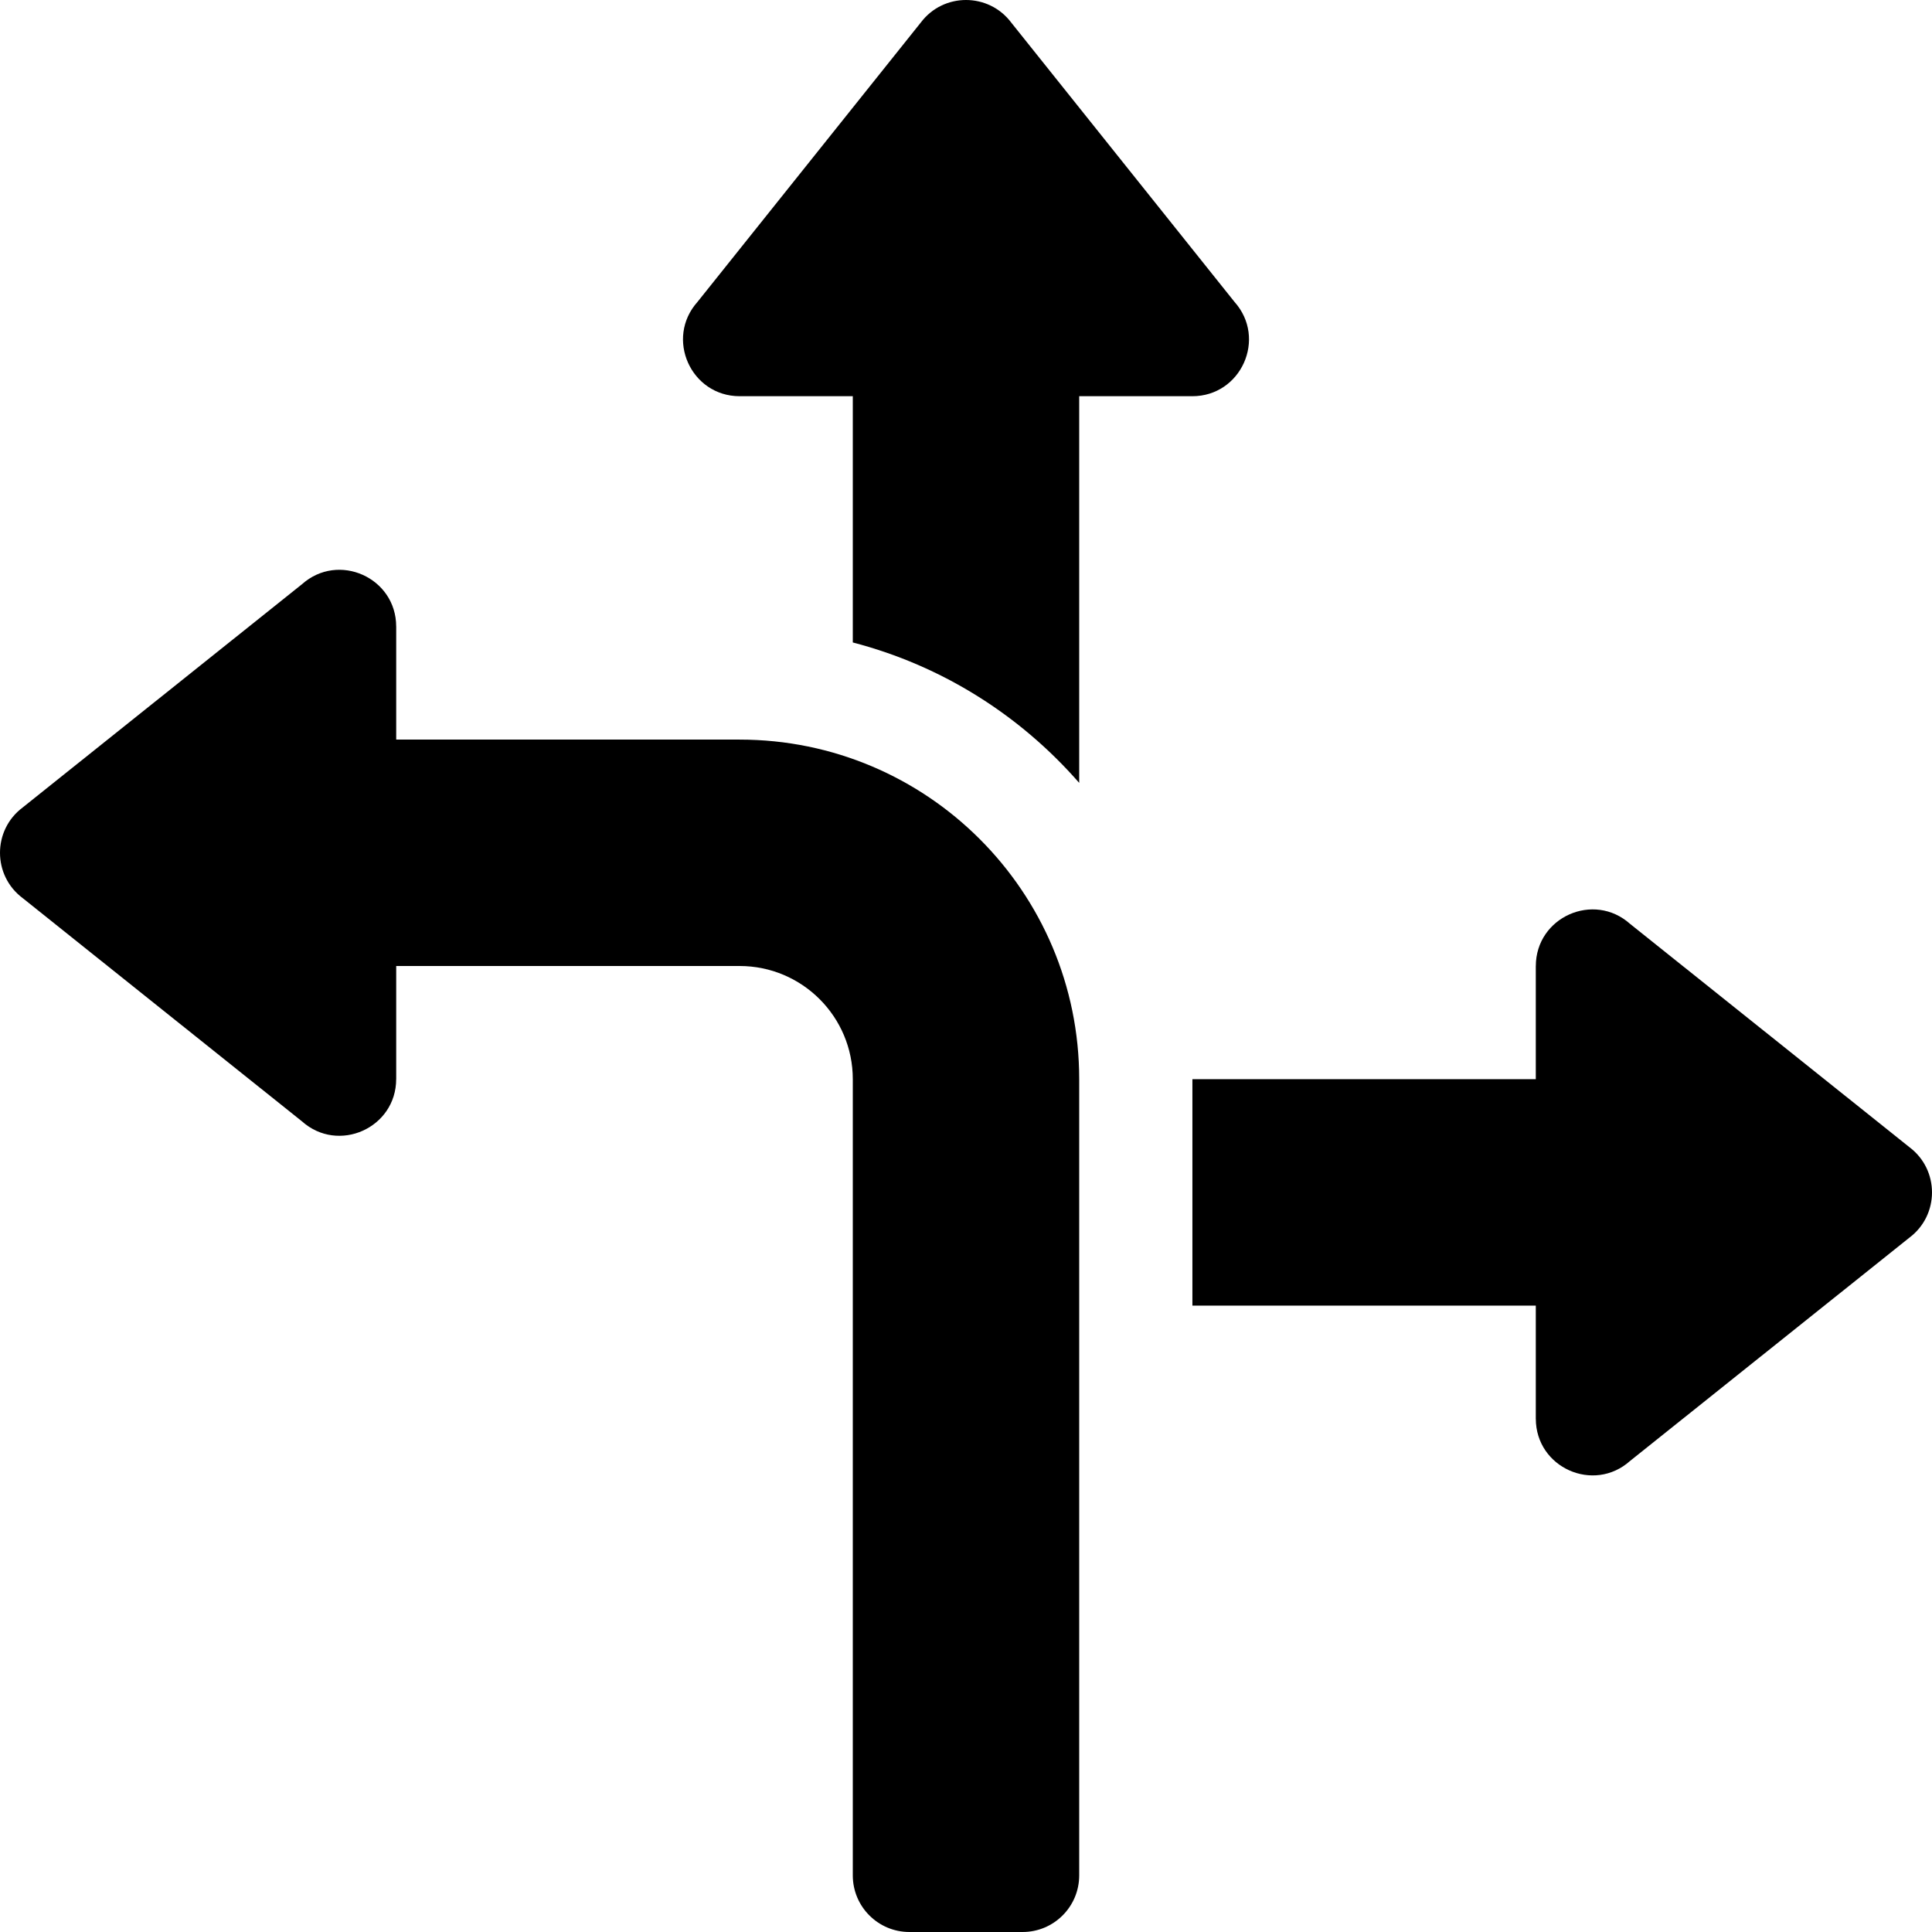 <?xml version="1.0" encoding="iso-8859-1"?>
<!-- Generator: Adobe Illustrator 19.0.0, SVG Export Plug-In . SVG Version: 6.00 Build 0)  -->
<svg version="1.1" id="Capa_1" xmlns="http://www.w3.org/2000/svg" xmlns:xlink="http://www.w3.org/1999/xlink" x="0px" y="0px"
	 viewBox="0 0 512 512" style="enable-background:new 0 0 512 512;" xml:space="preserve">
<g>
	<g>
		<path d="M196,196h-91v-29.971V166l-0.007,0.005c-0.023-12.947-15.336-19.794-24.993-11.157l-74,59.15c-8,6-8,18.001,0,24.001
			l74,59.152c9.657,8.637,24.97,1.791,24.992-11.157L105,286v-0.029V256h91c16.569,0,30,13.431,30,30v211c0,8.284,6.716,15,15,15h30
			c8.284,0,15-6.716,15-15V286C286,236.294,245.706,196,196,196z"/>
	</g>
</g>
<g>
	<g>
		<path d="M506,304.001l-74-59.153c-9.657-8.637-24.97-1.791-24.992,11.157L407,256v0.029V286h-91v60h91v29.971V376l0.007-0.005
			c0.022,12.947,15.335,19.794,24.992,11.157l74-59.15C514,322.002,514,310.001,506,304.001z"/>
	</g>
</g>
<g>
	<g>
		<path d="M327.151,80l-59.15-74C262.002-2,250-2,244,6l-59.15,74c-8.643,9.664-1.783,24.999,11.18,24.999H226v65.261
			c23.69,6.16,44.357,19.303,60,37.211V105h29.971C328.935,105,335.794,89.664,327.151,80z"/>
	</g>
</g>
<g>
</g>
<g>
</g>
<g>
</g>
<g>
</g>
<g>
</g>
<g>
</g>
<g>
</g>
<g>
</g>
<g>
</g>
<g>
</g>
<g>
</g>
<g>
</g>
<g>
</g>
<g>
</g>
<g>
</g>
</svg>
